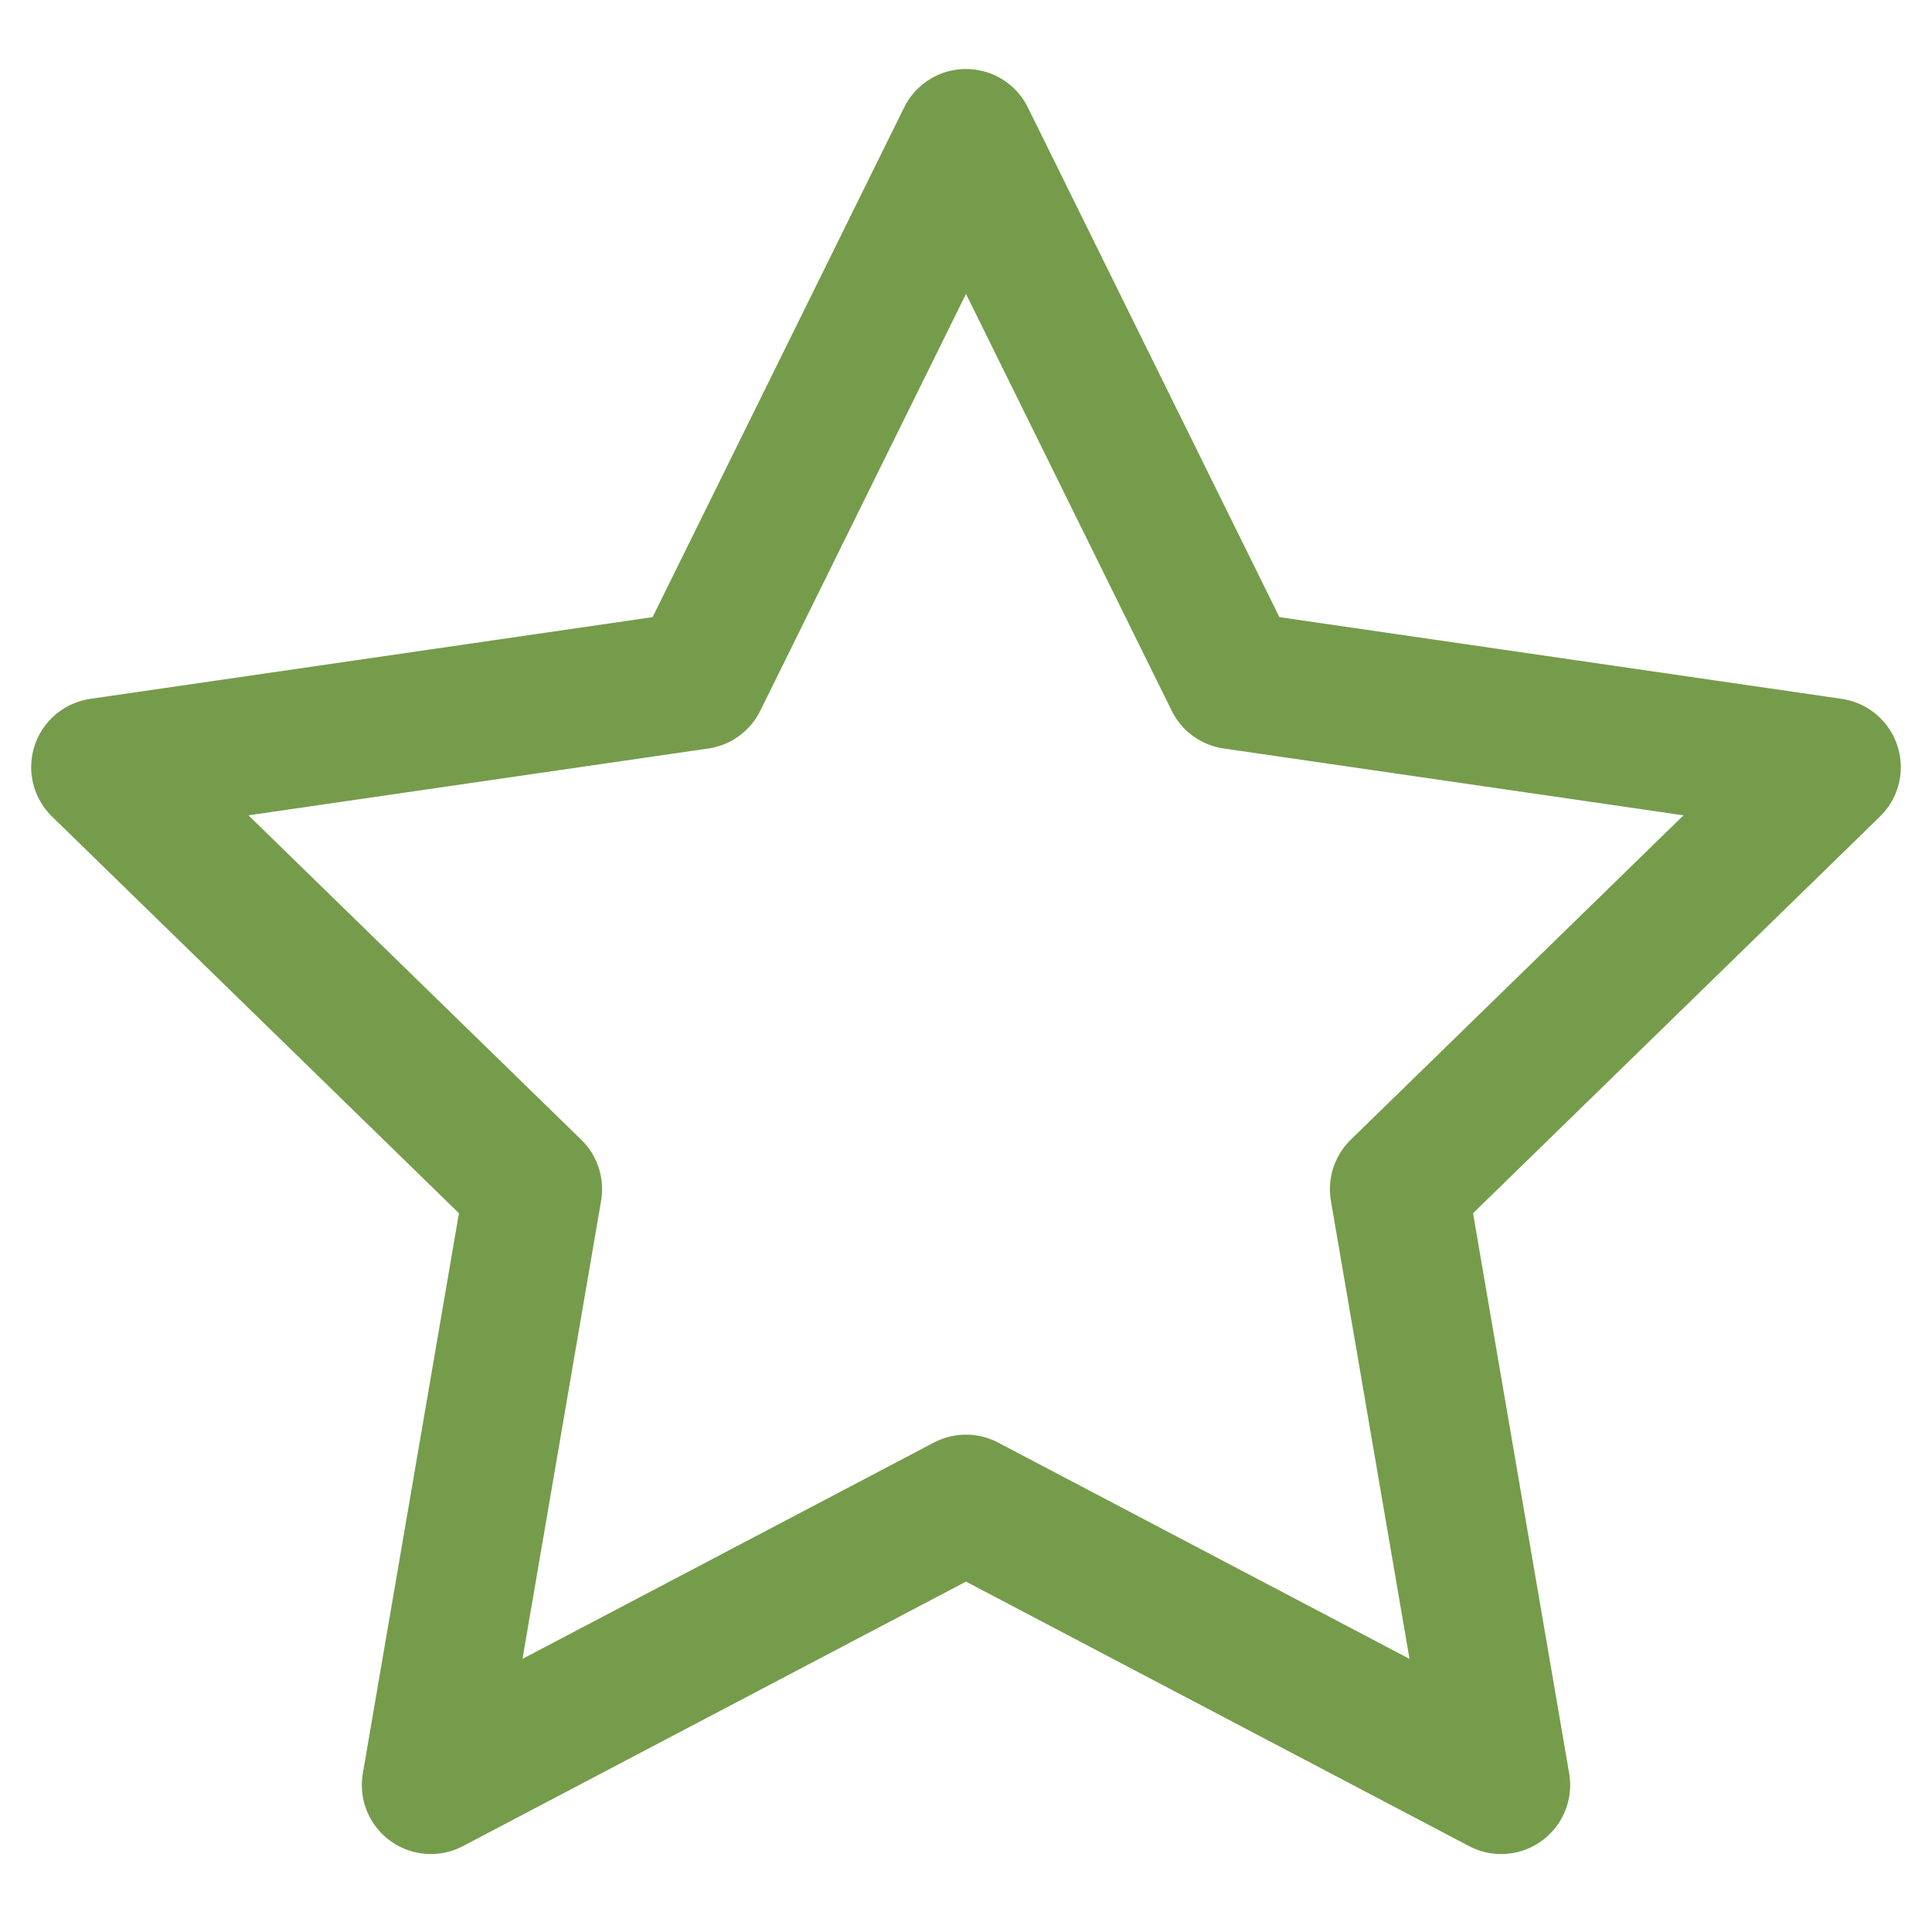 <svg width="14" height="14" viewBox="0 0 14 14" fill="none" xmlns="http://www.w3.org/2000/svg">
<path fill-rule="evenodd" clip-rule="evenodd" d="M7 10.896L3.122 12.935L3.863 8.617L0.726 5.559L5.061 4.929L7 1L8.939 4.929L13.274 5.559L10.137 8.617L10.878 12.935L7 10.896Z" stroke="#759C4B" stroke-linecap="round" stroke-linejoin="round"/>
</svg>
